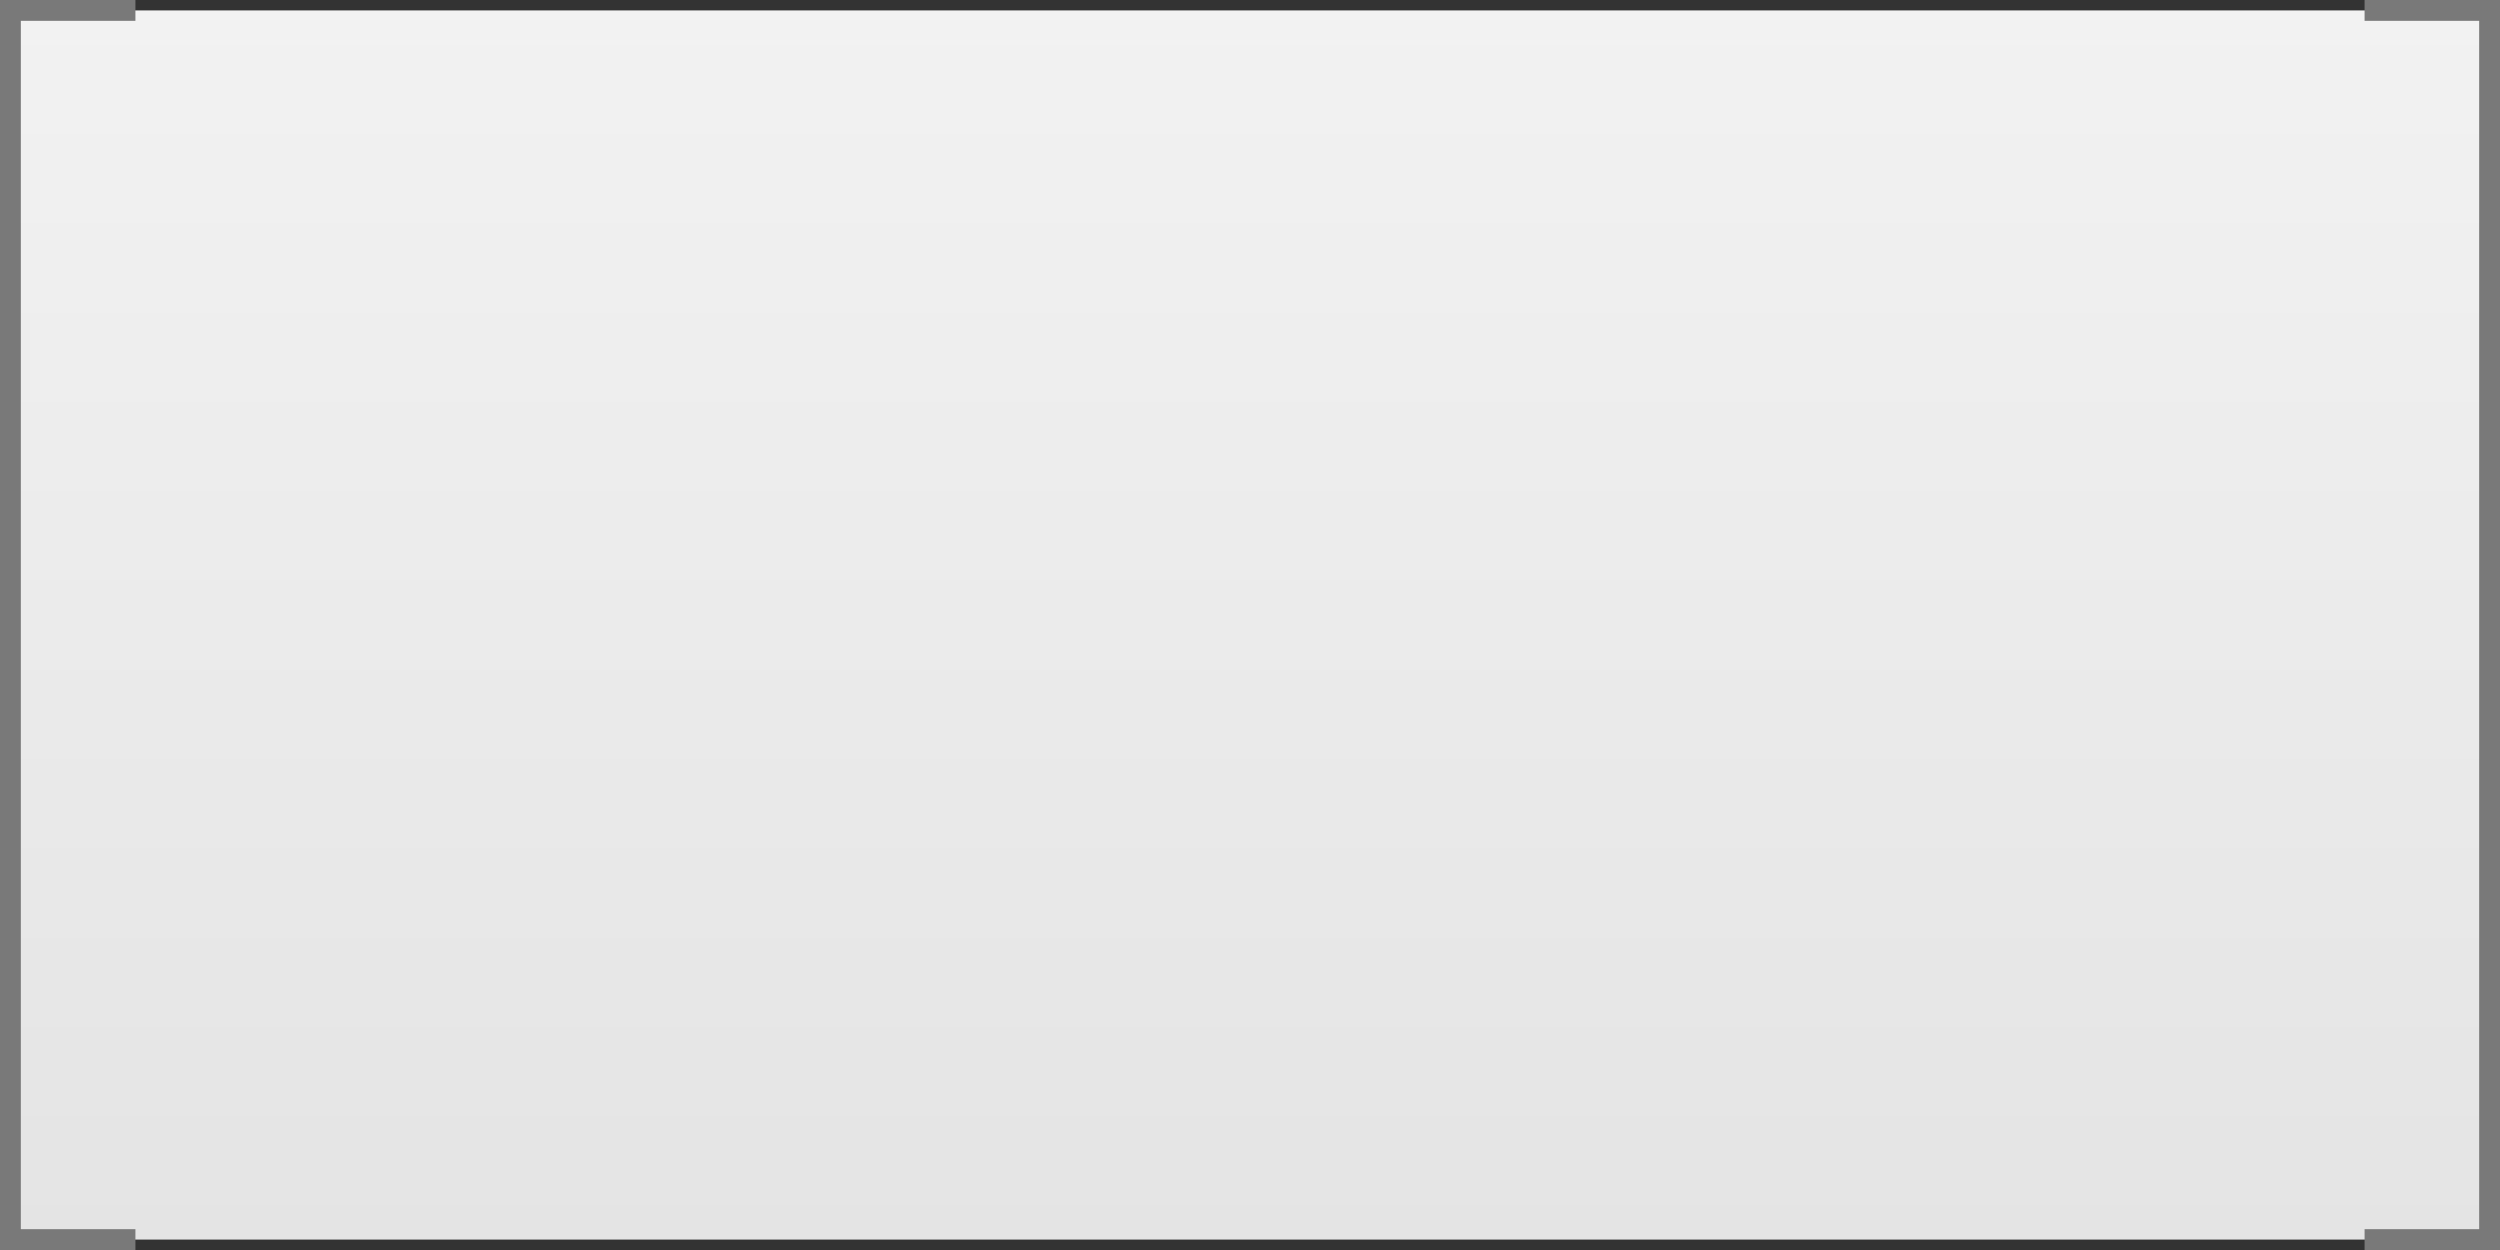 ﻿<?xml version="1.0" encoding="utf-8"?>
<svg version="1.1" xmlns:xlink="http://www.w3.org/1999/xlink" width="120px" height="60px" xmlns="http://www.w3.org/2000/svg">
  <rect width="100%" height="100%" fill="#333333" stroke="none"/>
  <defs>
    <linearGradient gradientUnits="userSpaceOnUse" x1="1512" y1="554" x2="1512" y2="614" id="LinearGradient127">
      <stop id="Stop128" stop-color="#ffffff" offset="0" />
      <stop id="Stop129" stop-color="#f2f2f2" offset="0" />
      <stop id="Stop130" stop-color="#e4e4e4" offset="1" />
      <stop id="Stop131" stop-color="#ffffff" offset="1" />
    </linearGradient>
  </defs>
  <g transform="matrix(1 0 0 1 -1452 -554 )">
    <path d="M 1458.5 554.5  L 1565.5 554.5  L 1571.5 554.5  L 1571.5 613.5  L 1565.5 613.5  L 1458.5 613.5  L 1452.5 613.5  L 1452.5 554.5  L 1458.5 554.5  Z " fill-rule="nonzero" fill="url(#LinearGradient127)" stroke="none" />
    <path d="M 1565.5 554.5  L 1571.5 554.5  L 1571.5 613.5  L 1565.5 613.5  M 1458.5 613.5  L 1452.5 613.5  L 1452.5 554.5  L 1458.5 554.5  " stroke-width="1" stroke="#797979" fill="none" />
  </g>
</svg>